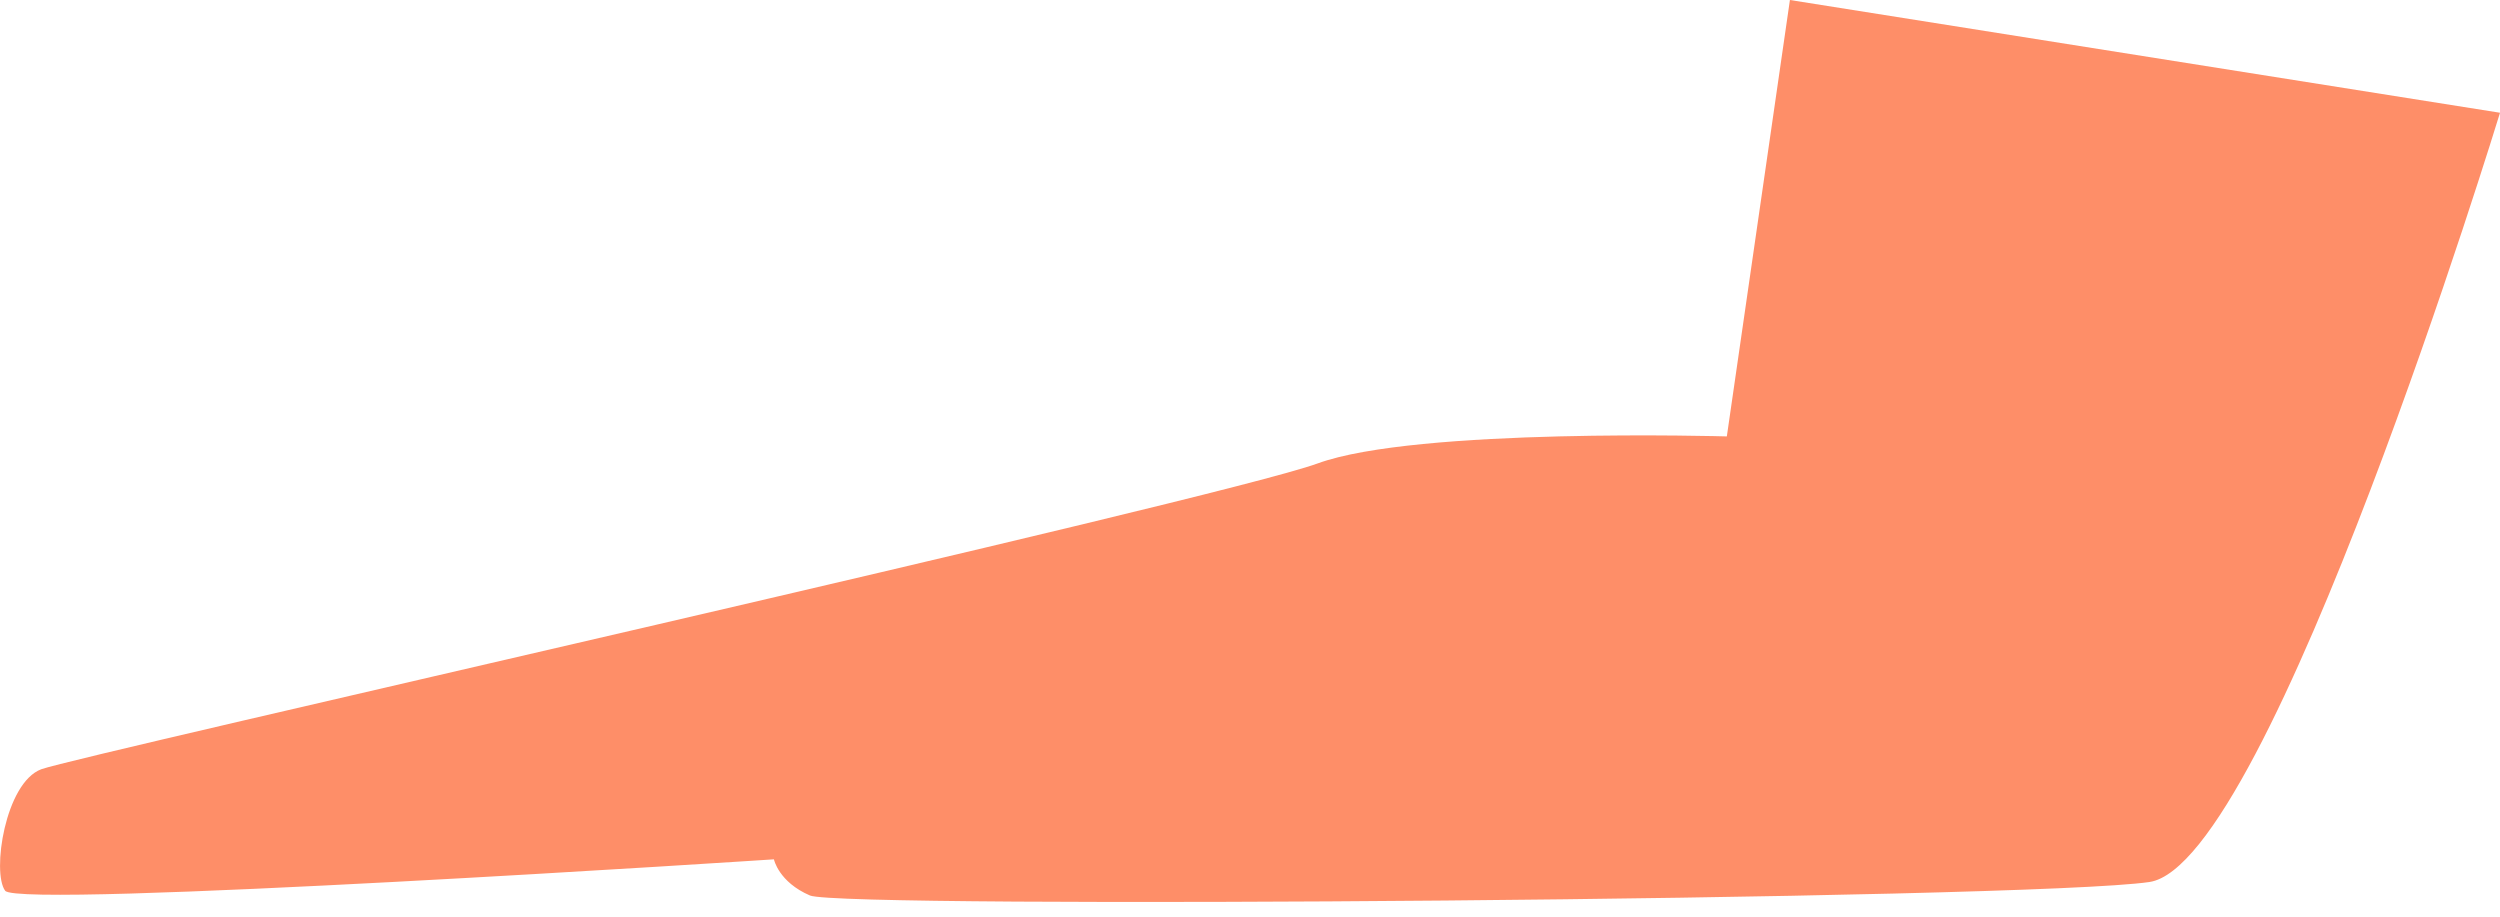 <svg width="30" height="11" viewBox="0 0 30 11" fill="none" xmlns="http://www.w3.org/2000/svg">
<path d="M30 1.353C30 1.353 27.247 10.365 25.794 10.584C24.337 10.799 10.096 10.908 9.72 10.746C9.343 10.584 9.287 10.312 9.287 10.312C9.287 10.312 0.224 10.908 0.062 10.689C-0.1 10.47 0.062 9.393 0.495 9.231C0.928 9.069 14.626 5.995 15.812 5.561C16.998 5.128 20.722 5.237 20.722 5.237L21.479 0L30 1.353Z" fill="#FE8E68"/>
</svg>
